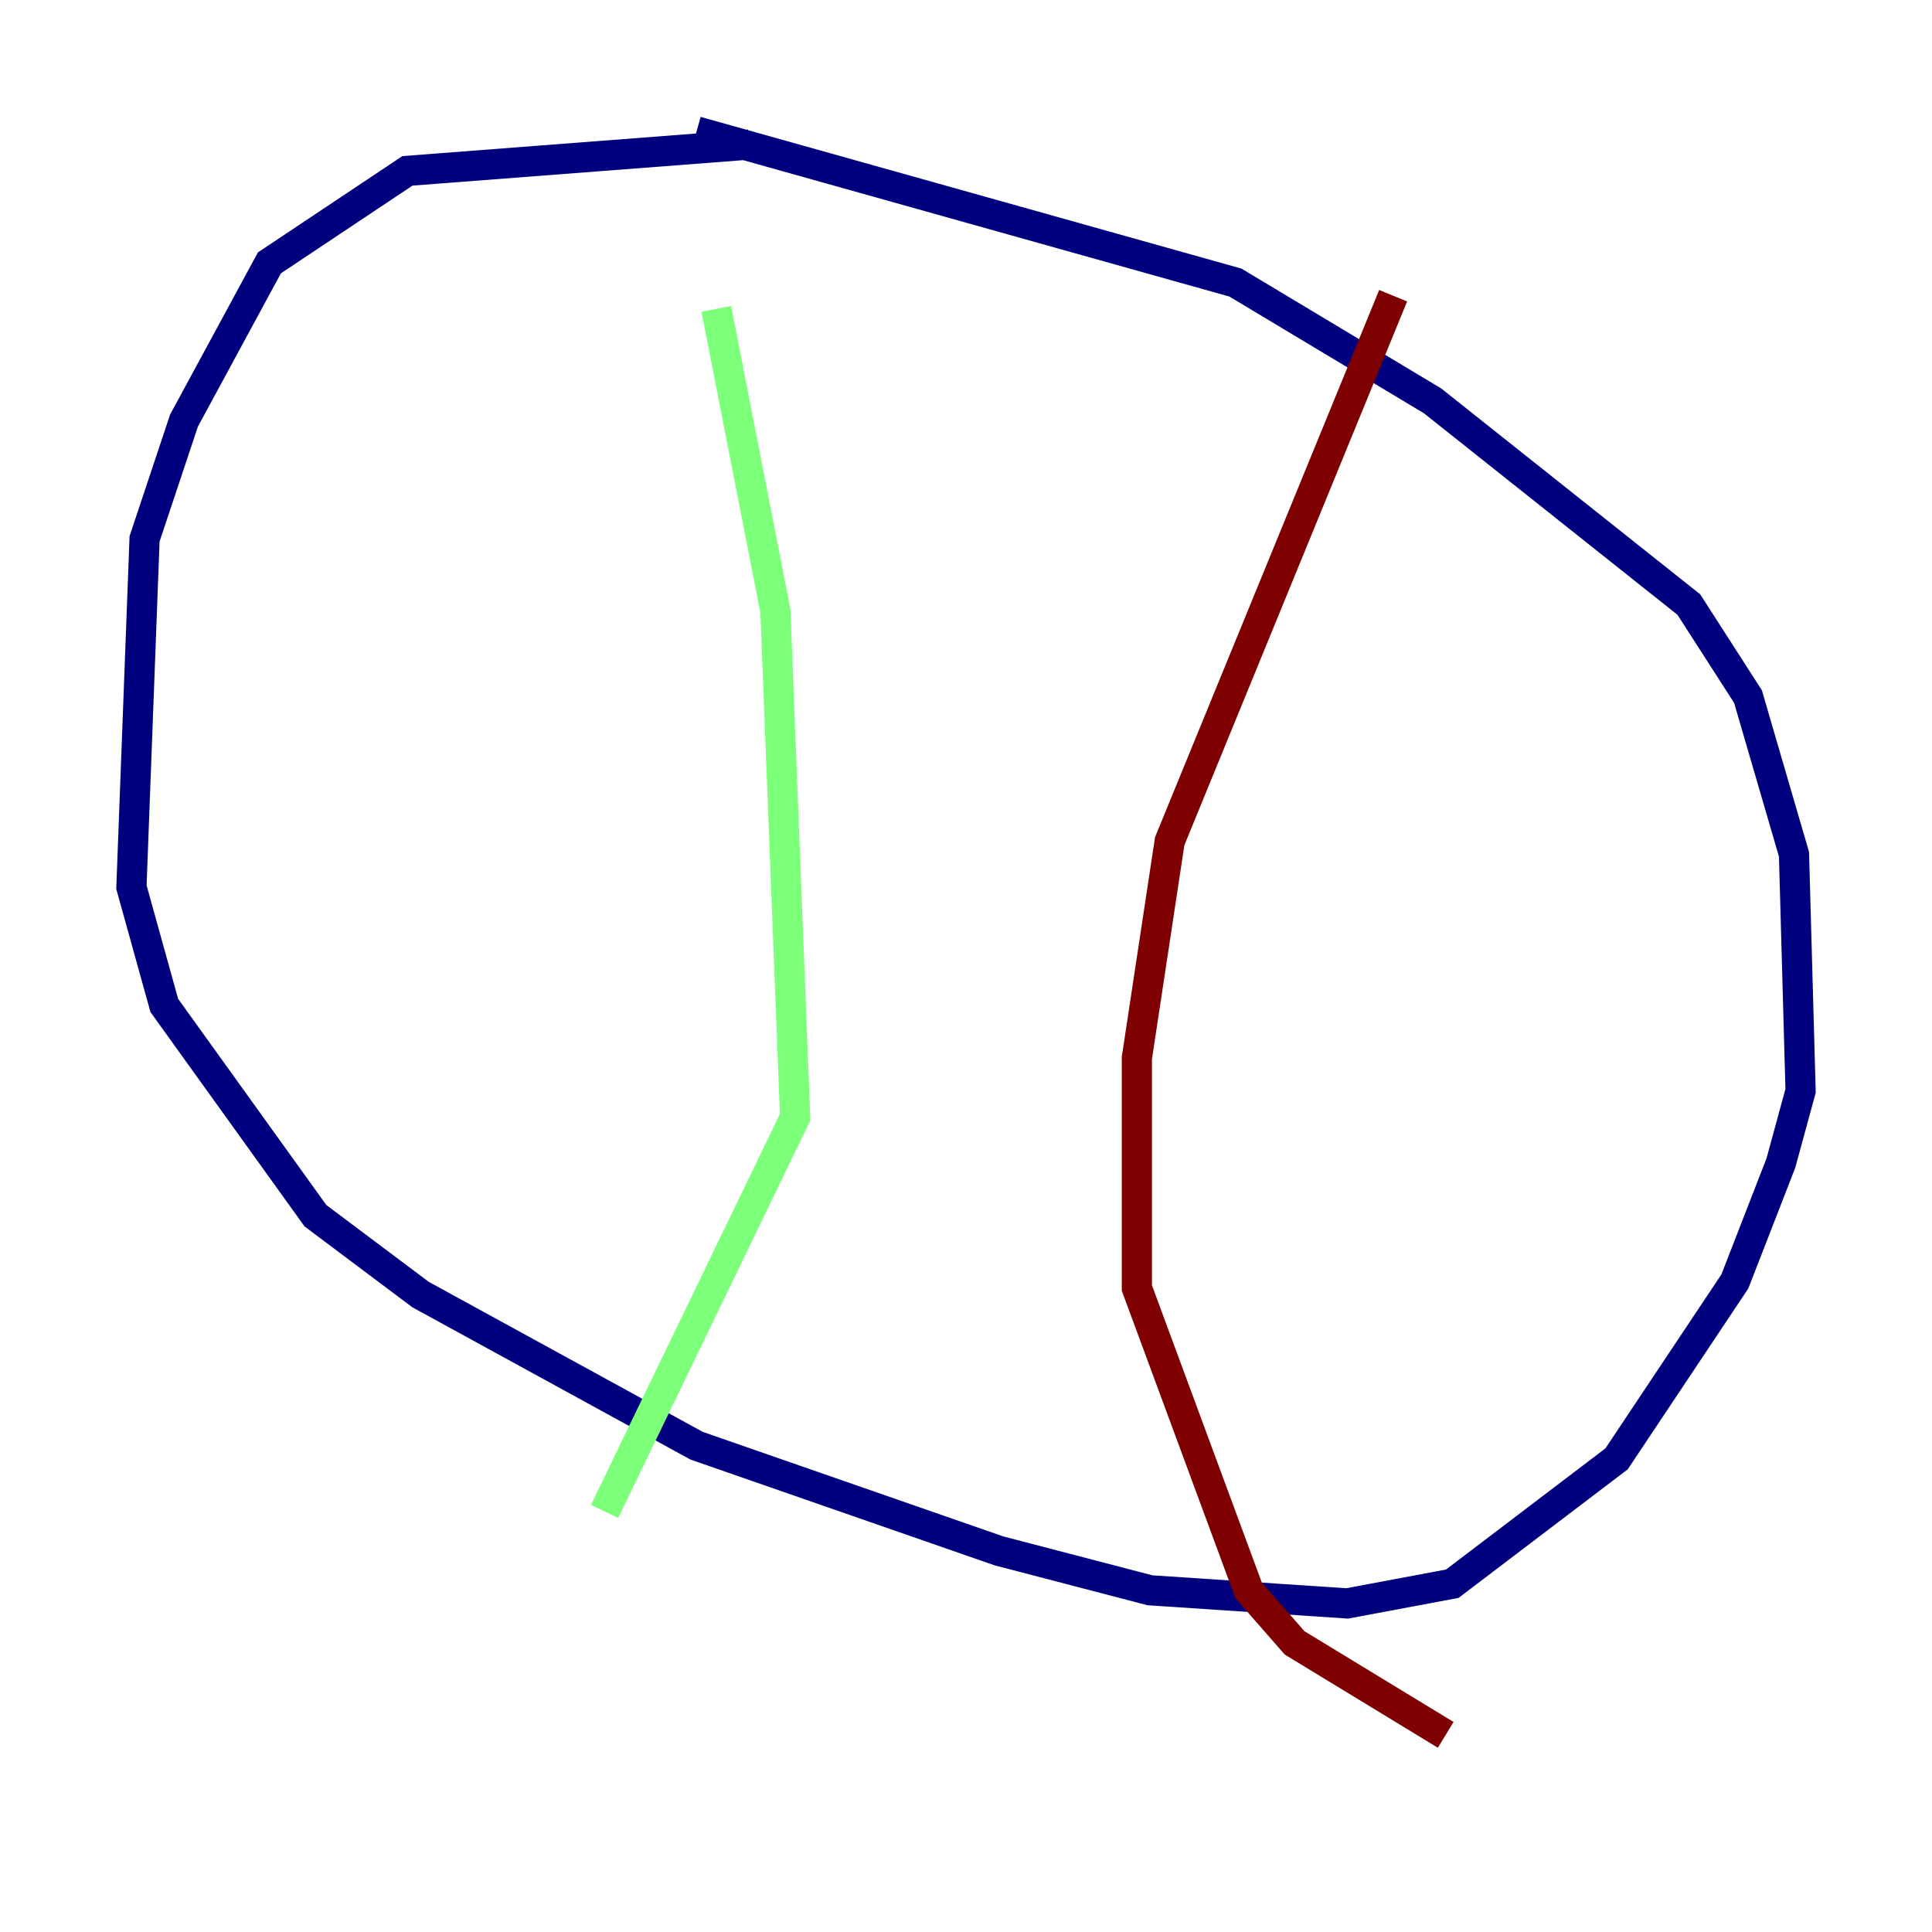 <?xml version="1.0" encoding="utf-8" ?>
<svg baseProfile="tiny" height="128" version="1.2" viewBox="0,0,128,128" width="128" xmlns="http://www.w3.org/2000/svg" xmlns:ev="http://www.w3.org/2001/xml-events" xmlns:xlink="http://www.w3.org/1999/xlink"><defs /><polyline fill="none" points="49.633,9.578 26.993,11.32 17.85,17.415 12.191,27.864 9.578,35.701 8.707,58.776 10.884,66.612 20.898,80.544 27.864,85.769 46.15,95.782 66.177,102.748 76.191,105.361 89.252,106.231 96.218,104.925 107.102,96.653 114.939,84.898 117.986,77.061 119.293,72.272 118.857,56.599 115.809,46.15 111.891,40.054 94.912,26.558 81.85,18.721 46.15,8.707" stroke="#00007f" stroke-width="2" /><polyline fill="none" points="47.456,20.463 51.374,40.49 52.68,74.014 40.054,100.136" stroke="#7cff79" stroke-width="2" /><polyline fill="none" points="92.299,19.592 77.497,55.728 75.32,70.095 75.32,85.333 82.721,105.361 85.769,108.844 95.782,114.939" stroke="#7f0000" stroke-width="2" /></svg>